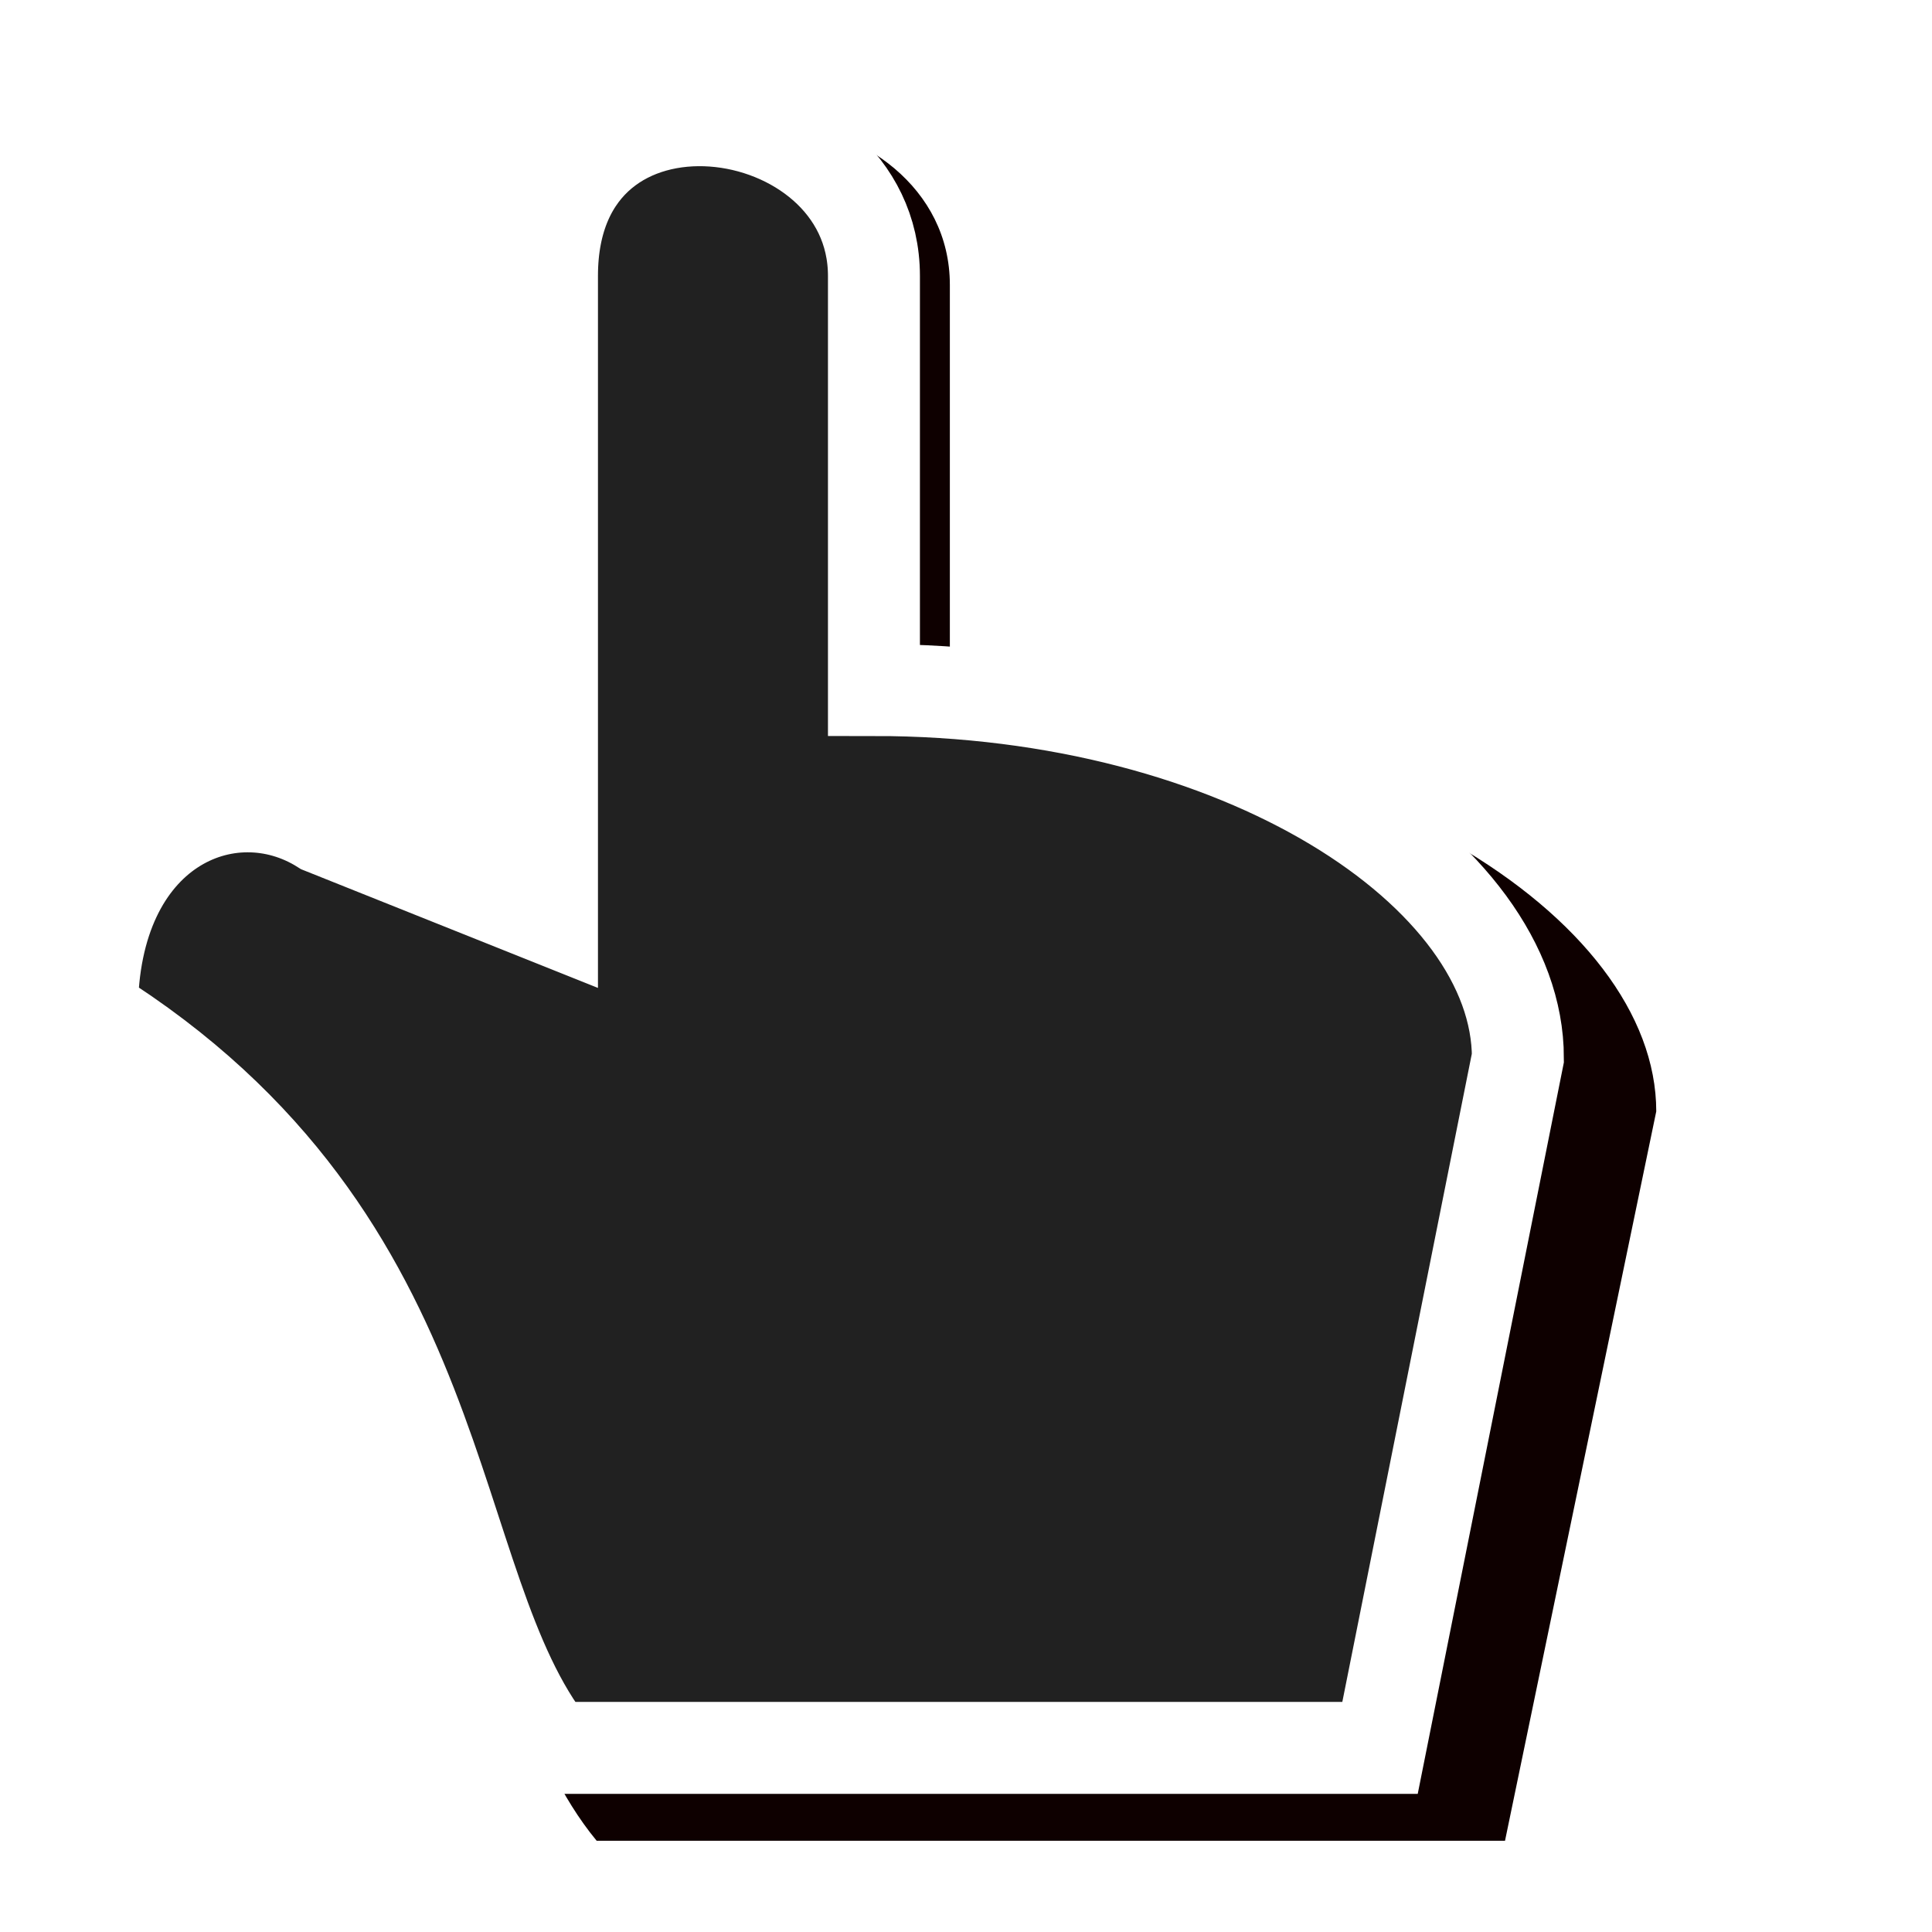 <?xml version="1.0" encoding="UTF-8" standalone="no"?>
<svg
   xmlns:dc="http://purl.org/dc/elements/1.1/"
   xmlns:cc="http://creativecommons.org/ns#"
   xmlns:rdf="http://www.w3.org/1999/02/22-rdf-syntax-ns#"
   xmlns:svg="http://www.w3.org/2000/svg"
   xmlns="http://www.w3.org/2000/svg"
   xmlns:xlink="http://www.w3.org/1999/xlink"
   xmlns:sodipodi="http://sodipodi.sourceforge.net/DTD/sodipodi-0.dtd"
   xmlns:inkscape="http://www.inkscape.org/namespaces/inkscape"
   width="42"
   height="42"
   viewBox="0 0 11.113 11.113"
   version="1.1"
   id="svg8"
   inkscape:version="1.0.1 (3bc2e81, 2020-09-07)"
   sodipodi:docname="hand.svg"
   inkscape:export-filename="/home/sipaw3hee/Documents/Kaklat Design Language/cursor/hand48.png"
   inkscape:export-xdpi="109.71429"
   inkscape:export-ydpi="109.71429">
  <defs
     id="defs2">
    <linearGradient
       inkscape:collect="always"
       id="linearGradient876">
      <stop
         style="stop-color:#e0e0e0;stop-opacity:1"
         offset="0"
         id="stop872" />
      <stop
         style="stop-color:#7a7a7a;stop-opacity:0.988"
         offset="1"
         id="stop874" />
    </linearGradient>
    <linearGradient
       inkscape:collect="always"
       xlink:href="#linearGradient876"
       id="linearGradient878"
       x1="3.969"
       y1="2.646"
       x2="2.91"
       y2="4.498"
       gradientUnits="userSpaceOnUse"
       gradientTransform="translate(-0.265)" />
    <filter
       inkscape:collect="always"
       style="color-interpolation-filters:sRGB"
       id="filter1148"
       x="-0.131"
       width="1.262"
       y="-0.115"
       height="1.229">
      <feGaussianBlur
         inkscape:collect="always"
         stdDeviation="0.447"
         id="feGaussianBlur1150" />
    </filter>
  </defs>
  <sodipodi:namedview
     id="base"
     pagecolor="#ffffff"
     bordercolor="#666666"
     borderopacity="1.0"
     inkscape:pageopacity="0.0"
     inkscape:pageshadow="2"
     inkscape:zoom="10.82"
     inkscape:cx="18.504621"
     inkscape:cy="21.649173"
     inkscape:document-units="mm"
     inkscape:current-layer="layer2"
     inkscape:document-rotation="0"
     showgrid="true"
     units="px"
     inkscape:window-width="1366"
     inkscape:window-height="707"
     inkscape:window-x="0"
     inkscape:window-y="0"
     inkscape:window-maximized="1">
    <inkscape:grid
       type="xygrid"
       id="grid833" />
  </sodipodi:namedview>
  <g
     inkscape:groupmode="layer"
     id="layer2"
     inkscape:label="Shadow">
    <path
       style="fill:#0e0000;fill-opacity:1;stroke:none;stroke-width:0.492;stroke-linecap:butt;stroke-linejoin:miter;stroke-miterlimit:4;stroke-dasharray:none;stroke-opacity:1;filter:url(#filter1148)"
       d="M 3.175,10.054 H 7.938 L 8.731,6.085 C 8.731,5.027 7.144,3.969 5.027,3.969 V 1.587 c 0,-1.058 -1.852,-1.323 -1.852,0 V 5.292 L 1.852,4.763 C 1.32,4.428 0.529,4.762 0.529,5.821 2.646,7.144 2.424,9.111 3.175,10.054 Z"
       id="path836"
       sodipodi:nodetypes="cccccccccc"
       transform="matrix(1.097,0,0,1.057,-0.051,-0.039)"
       inkscape:label="Main" />
  </g>
  <g
     inkscape:label="Cursor"
     inkscape:groupmode="layer"
     id="layer1">
    <path
       style="fill:#212121;fill-opacity:1;stroke:#ffffff;stroke-width:0.529;stroke-linecap:butt;stroke-linejoin:miter;stroke-miterlimit:4;stroke-dasharray:none;stroke-opacity:1"
       d="M 3.175,10.054 H 7.938 L 8.731,6.085 C 8.731,5.027 7.144,3.969 5.027,3.969 V 1.587 c 0,-1.058 -1.852,-1.323 -1.852,0 V 5.292 L 1.852,4.763 C 1.32,4.428 0.529,4.762 0.529,5.821 2.646,7.144 2.424,9.111 3.175,10.054 Z"
       id="path5036"
       sodipodi:nodetypes="cccccccccc"
       inkscape:label="Main" />
  </g>
</svg>
